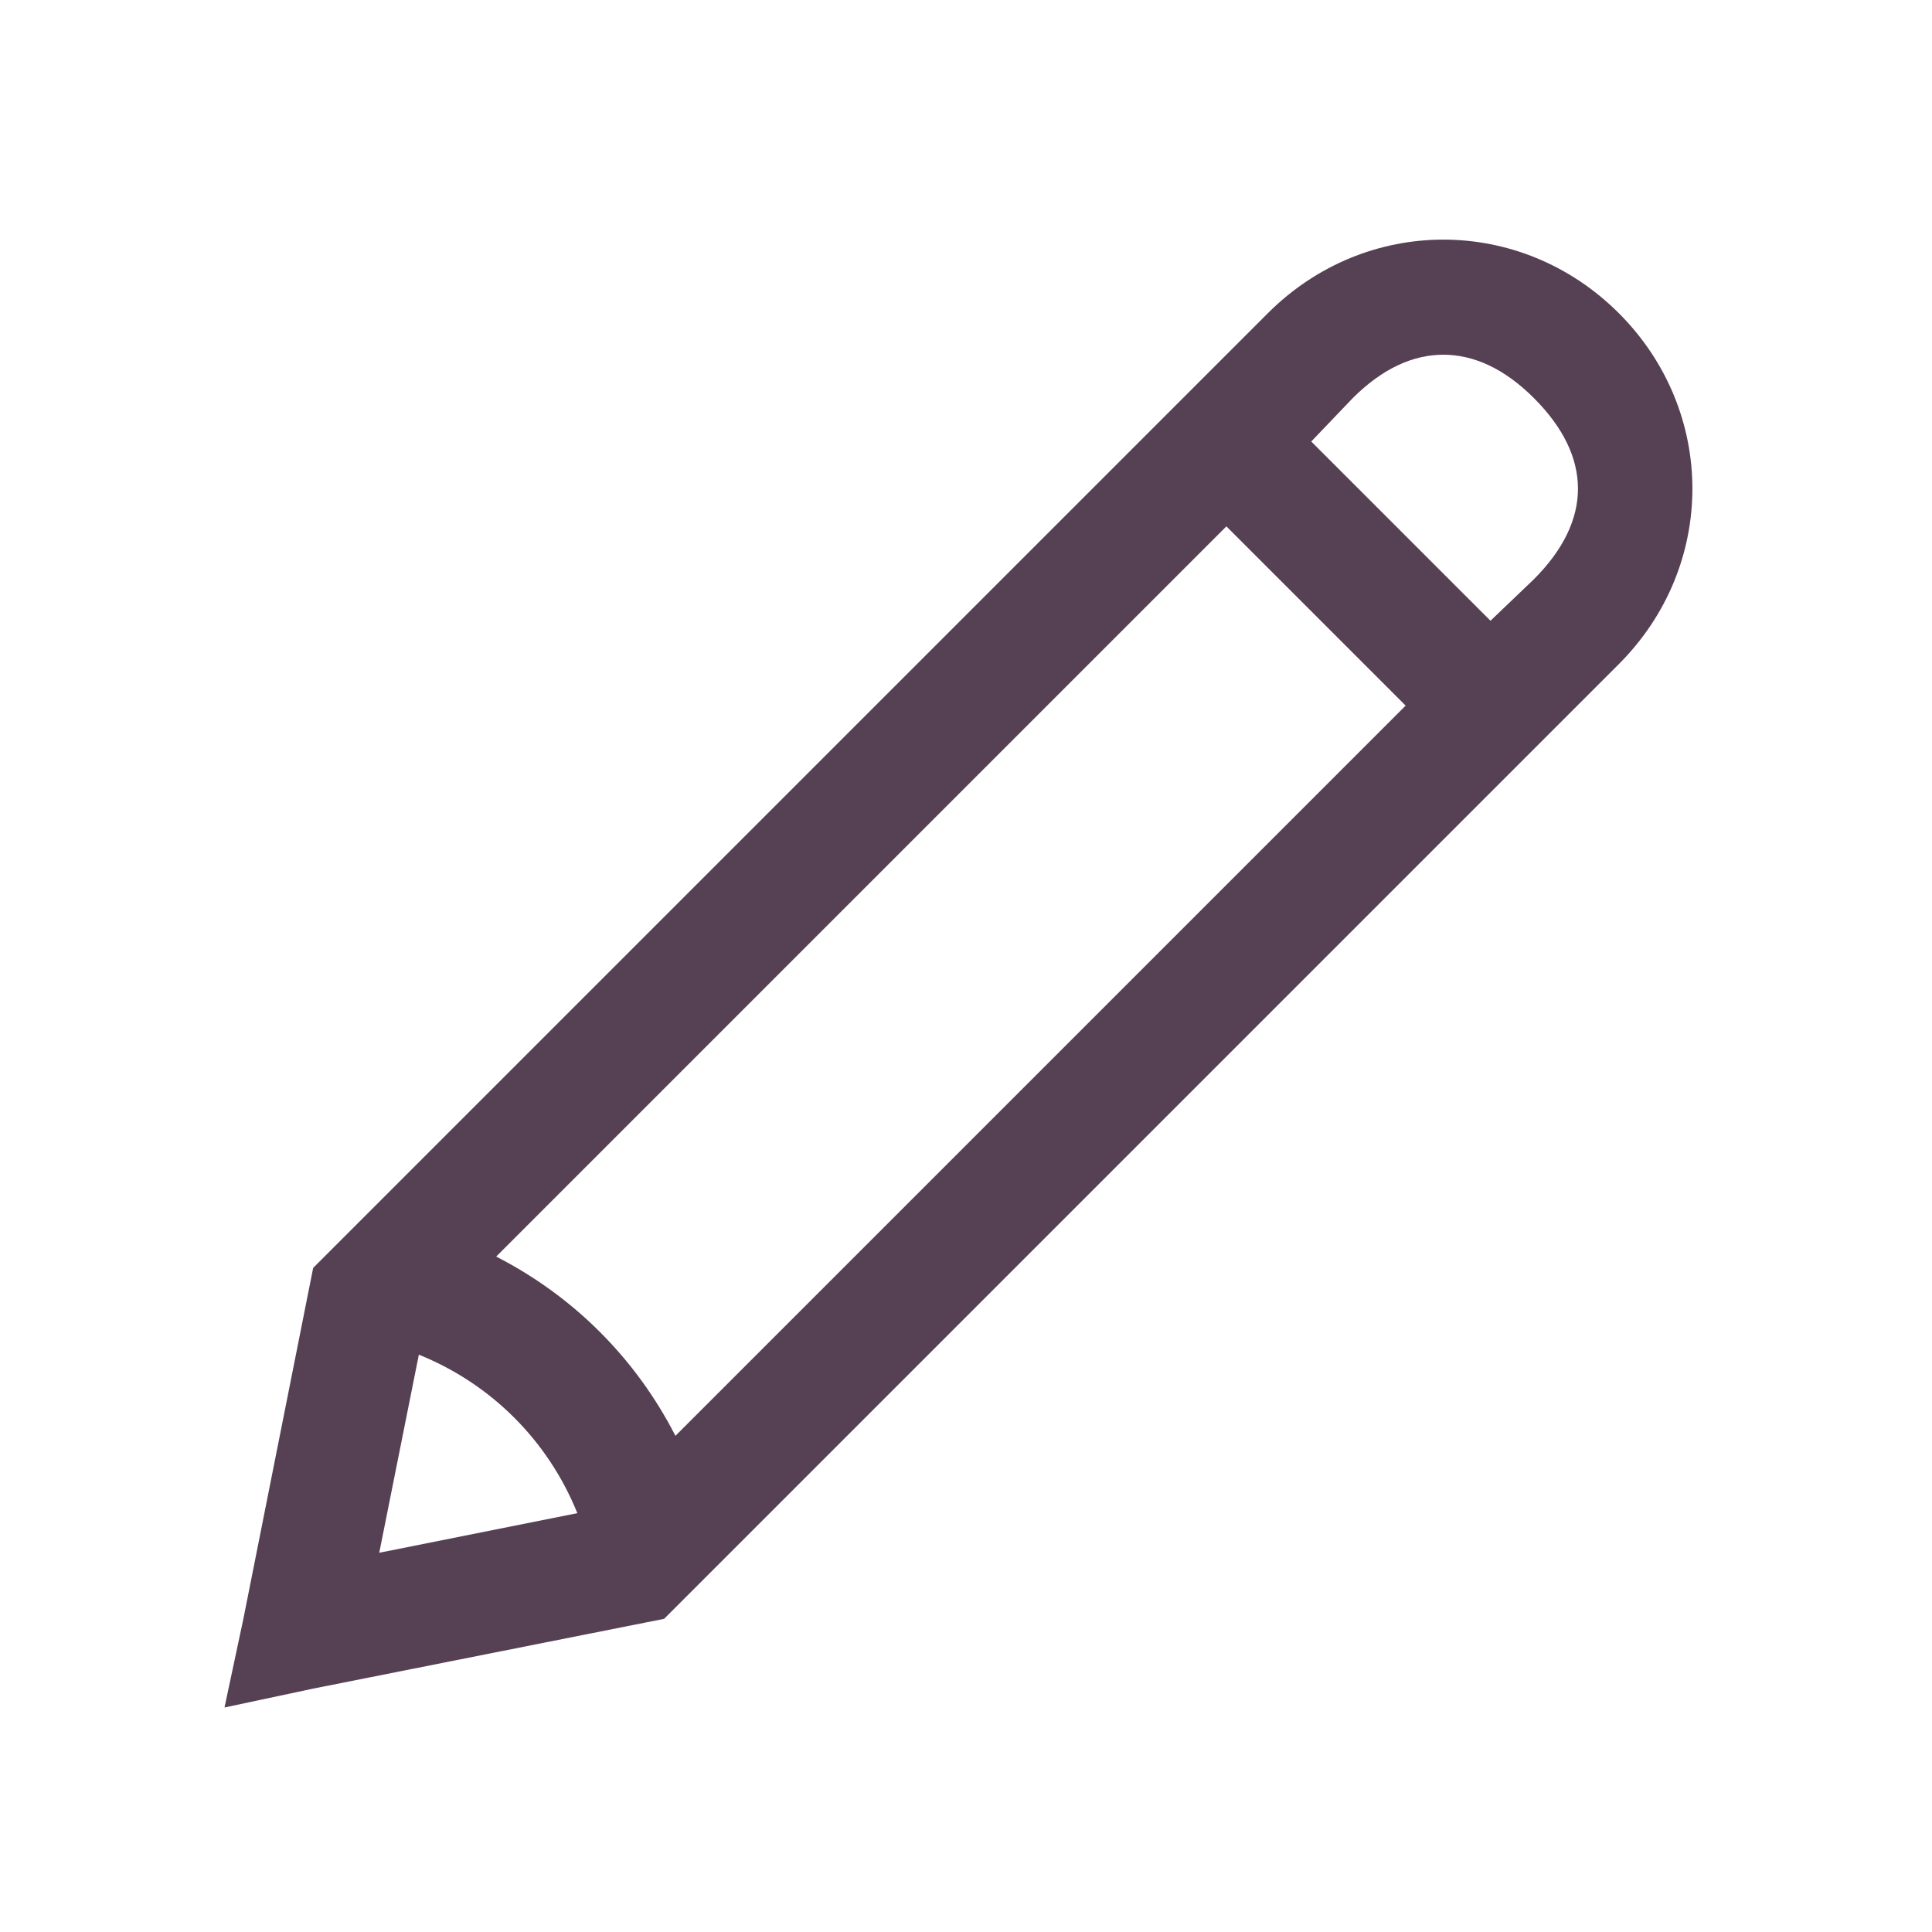 <svg width="40" height="40" viewBox="0 0 40 40" fill="none" xmlns="http://www.w3.org/2000/svg">
<path d="M29.883 4.961C28.574 4.961 27.266 5.469 26.25 6.484L6.484 26.25L6.406 26.641L5.039 33.516L4.648 35.352L6.484 34.961L13.359 33.594L13.75 33.516L33.516 13.75C35.547 11.719 35.547 8.516 33.516 6.484C32.5 5.469 31.191 4.961 29.883 4.961ZM29.883 7.344C30.513 7.344 31.148 7.632 31.758 8.242C32.974 9.458 32.974 10.776 31.758 11.992L30.859 12.852L27.148 9.141L28.008 8.242C28.618 7.632 29.253 7.344 29.883 7.344ZM25.391 10.898L29.102 14.609L13.984 29.727C13.164 28.125 11.875 26.836 10.273 26.016L25.391 10.898ZM8.672 28.047C10.171 28.652 11.348 29.829 11.953 31.328L7.852 32.148L8.672 28.047Z" fill="#564154"/>
</svg>
